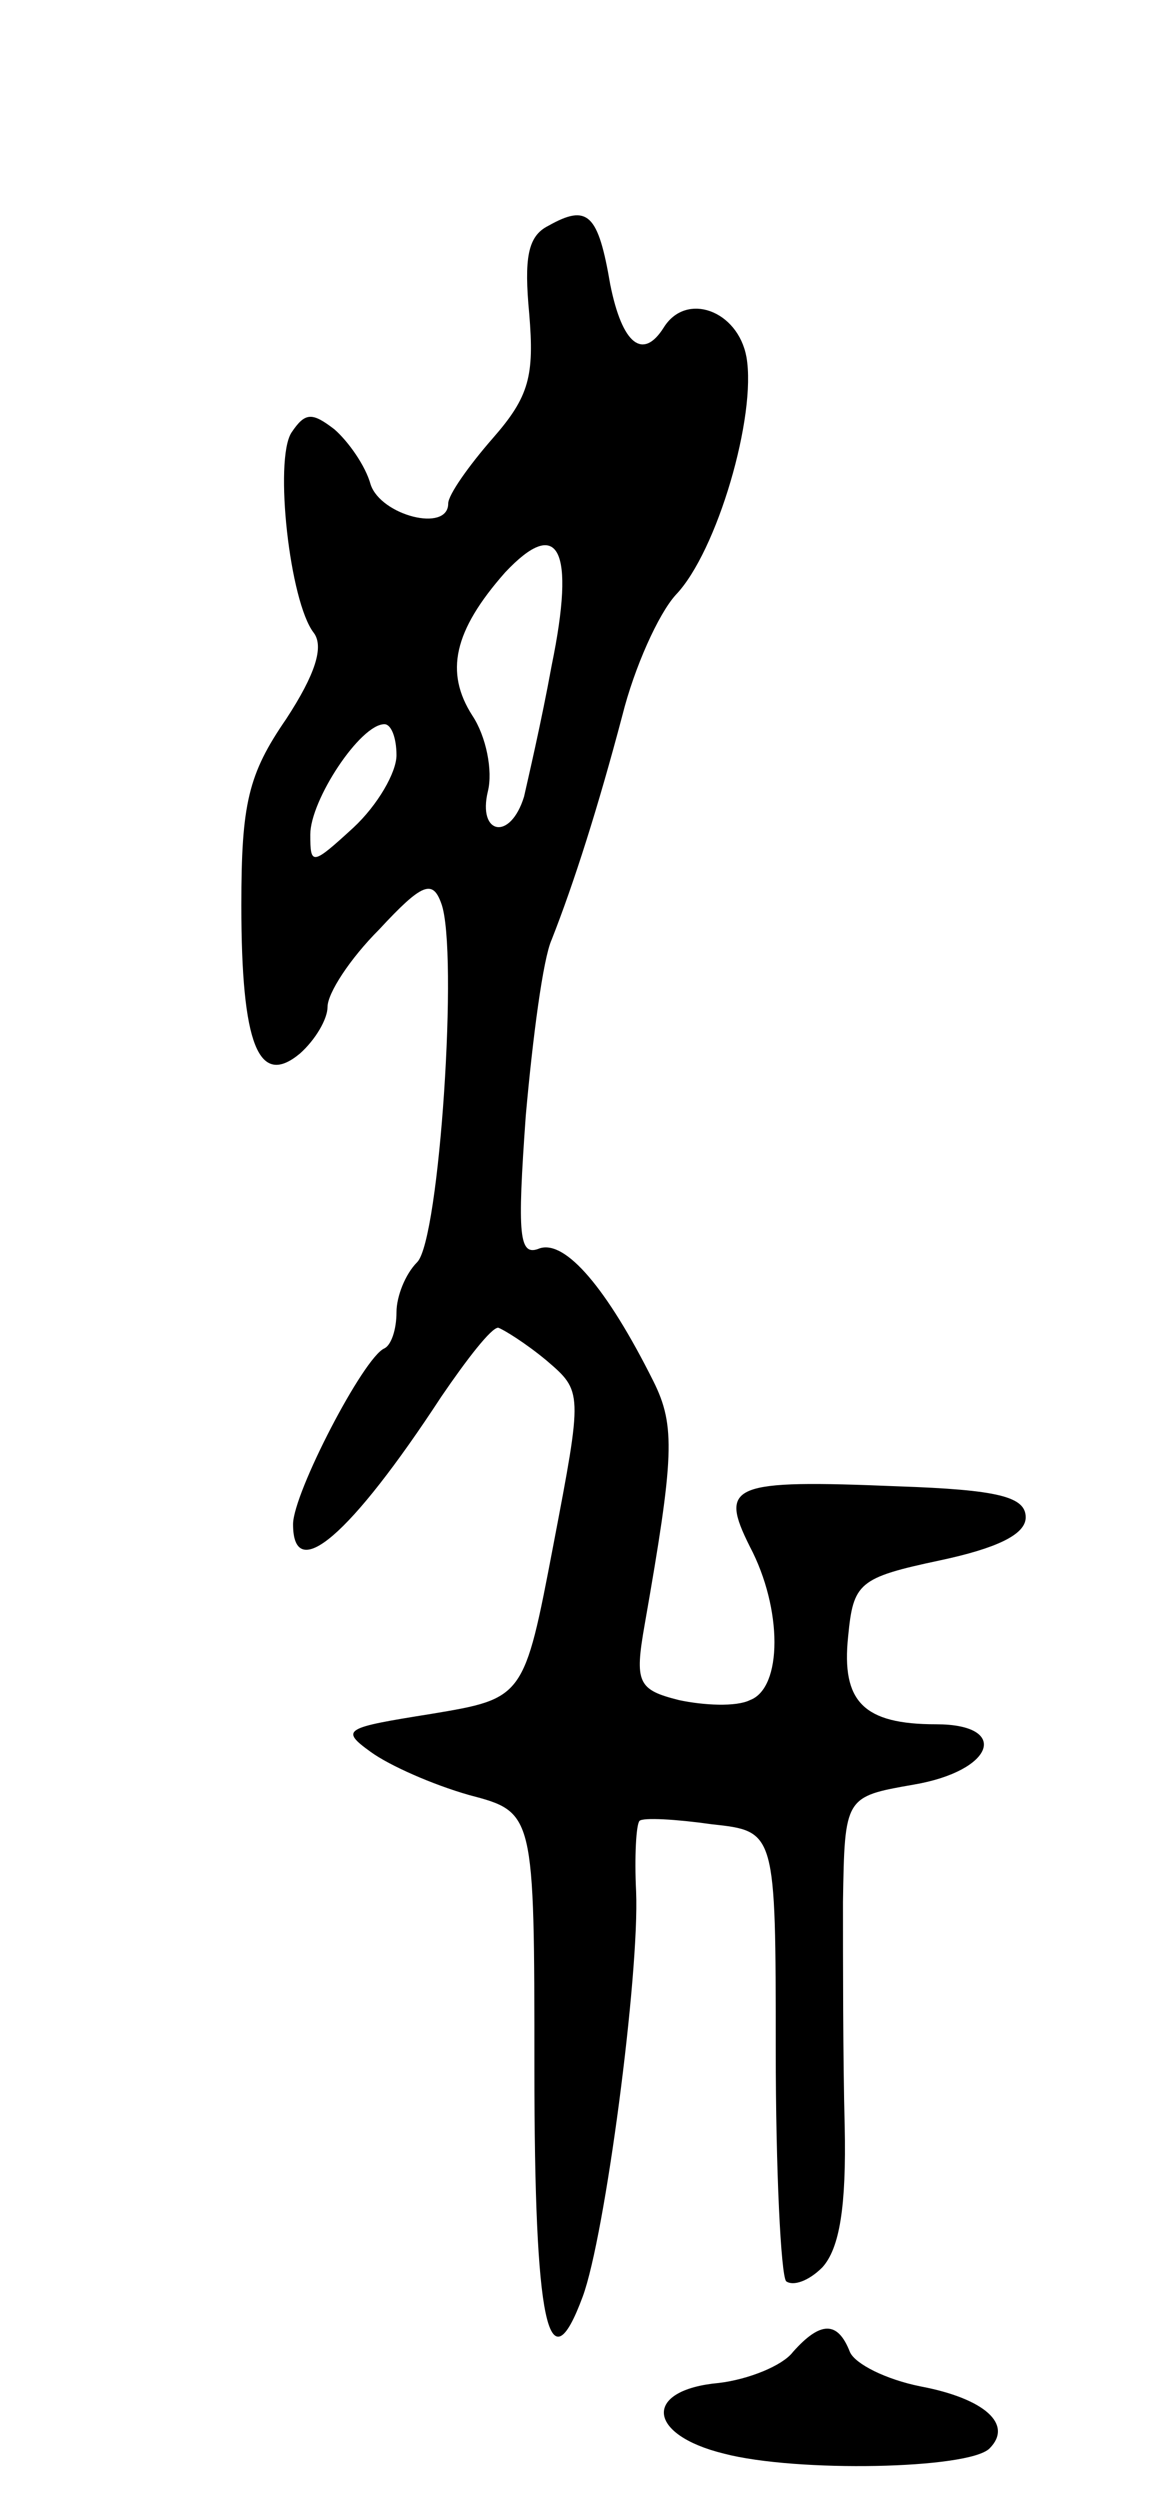 <svg version="1.0" xmlns="http://www.w3.org/2000/svg"
 width="67pt" height="145pt" viewBox="0 0 67 145"
 preserveAspectRatio="xMidYMid meet">
<g transform="translate(0,145) scale(0.1,-0.1)"
fill="#000000" stroke="none">
<path d="M318 1319 c-12 -6 -14 -19 -11 -51 3 -36 0 -48 -21 -72 -14 -16 -26
-33 -26 -38 0 -17 -39 -7 -45 11 -3 11 -13 25 -21 32 -13 10 -17 10 -25 -2
-10 -16 -1 -98 13 -116 6 -8 1 -24 -16 -50 -22 -32 -26 -49 -26 -108 0 -81 10
-106 34 -86 9 8 16 20 16 27 0 8 13 28 30 45 25 27 31 29 36 15 10 -27 -1
-195 -14 -208 -7 -7 -12 -20 -12 -29 0 -10 -3 -19 -7 -21 -12 -5 -53 -84 -53
-102 0 -35 33 -7 86 74 15 22 29 40 33 40 3 -1 16 -9 28 -19 21 -18 21 -18 4
-107 -17 -89 -17 -89 -71 -98 -50 -8 -53 -9 -35 -22 11 -8 36 -19 57 -25 38
-10 38 -10 38 -159 0 -147 8 -186 28 -132 13 35 33 187 31 235 -1 20 0 39 2
41 2 2 21 1 42 -2 37 -4 37 -4 37 -131 0 -70 3 -130 6 -134 4 -3 13 0 21 8 10
11 14 35 13 82 -1 38 -1 96 -1 130 1 61 1 61 41 68 47 8 56 35 13 35 -42 0
-55 13 -51 51 3 31 6 34 53 44 33 7 50 15 50 25 0 12 -16 16 -74 18 -97 4
-104 1 -86 -35 19 -36 19 -82 0 -89 -8 -4 -27 -3 -41 0 -24 6 -26 10 -20 44
17 97 18 115 5 141 -27 54 -51 82 -66 77 -12 -5 -13 7 -8 77 4 45 10 91 15
102 13 33 27 77 41 130 7 28 21 59 31 70 24 25 47 104 41 138 -5 27 -35 38
-48 17 -12 -19 -24 -10 -31 25 -7 41 -13 47 -36 34z m2 -255 c-6 -33 -14 -67
-16 -76 -8 -26 -27 -22 -21 3 3 12 -1 32 -9 44 -16 25 -11 49 19 83 31 33 41
14 27 -54z m-90 -52 c0 -10 -11 -29 -25 -42 -24 -22 -25 -22 -25 -4 0 20 29
64 43 64 4 0 7 -8 7 -18z"/>
<path d="M460 86 c-6 -8 -26 -16 -43 -18 -44 -4 -42 -30 3 -41 42 -11 142 -9
154 3 14 14 -3 29 -40 36 -20 4 -38 13 -41 20 -7 18 -17 18 -33 0z"/>
</g>
</svg>
